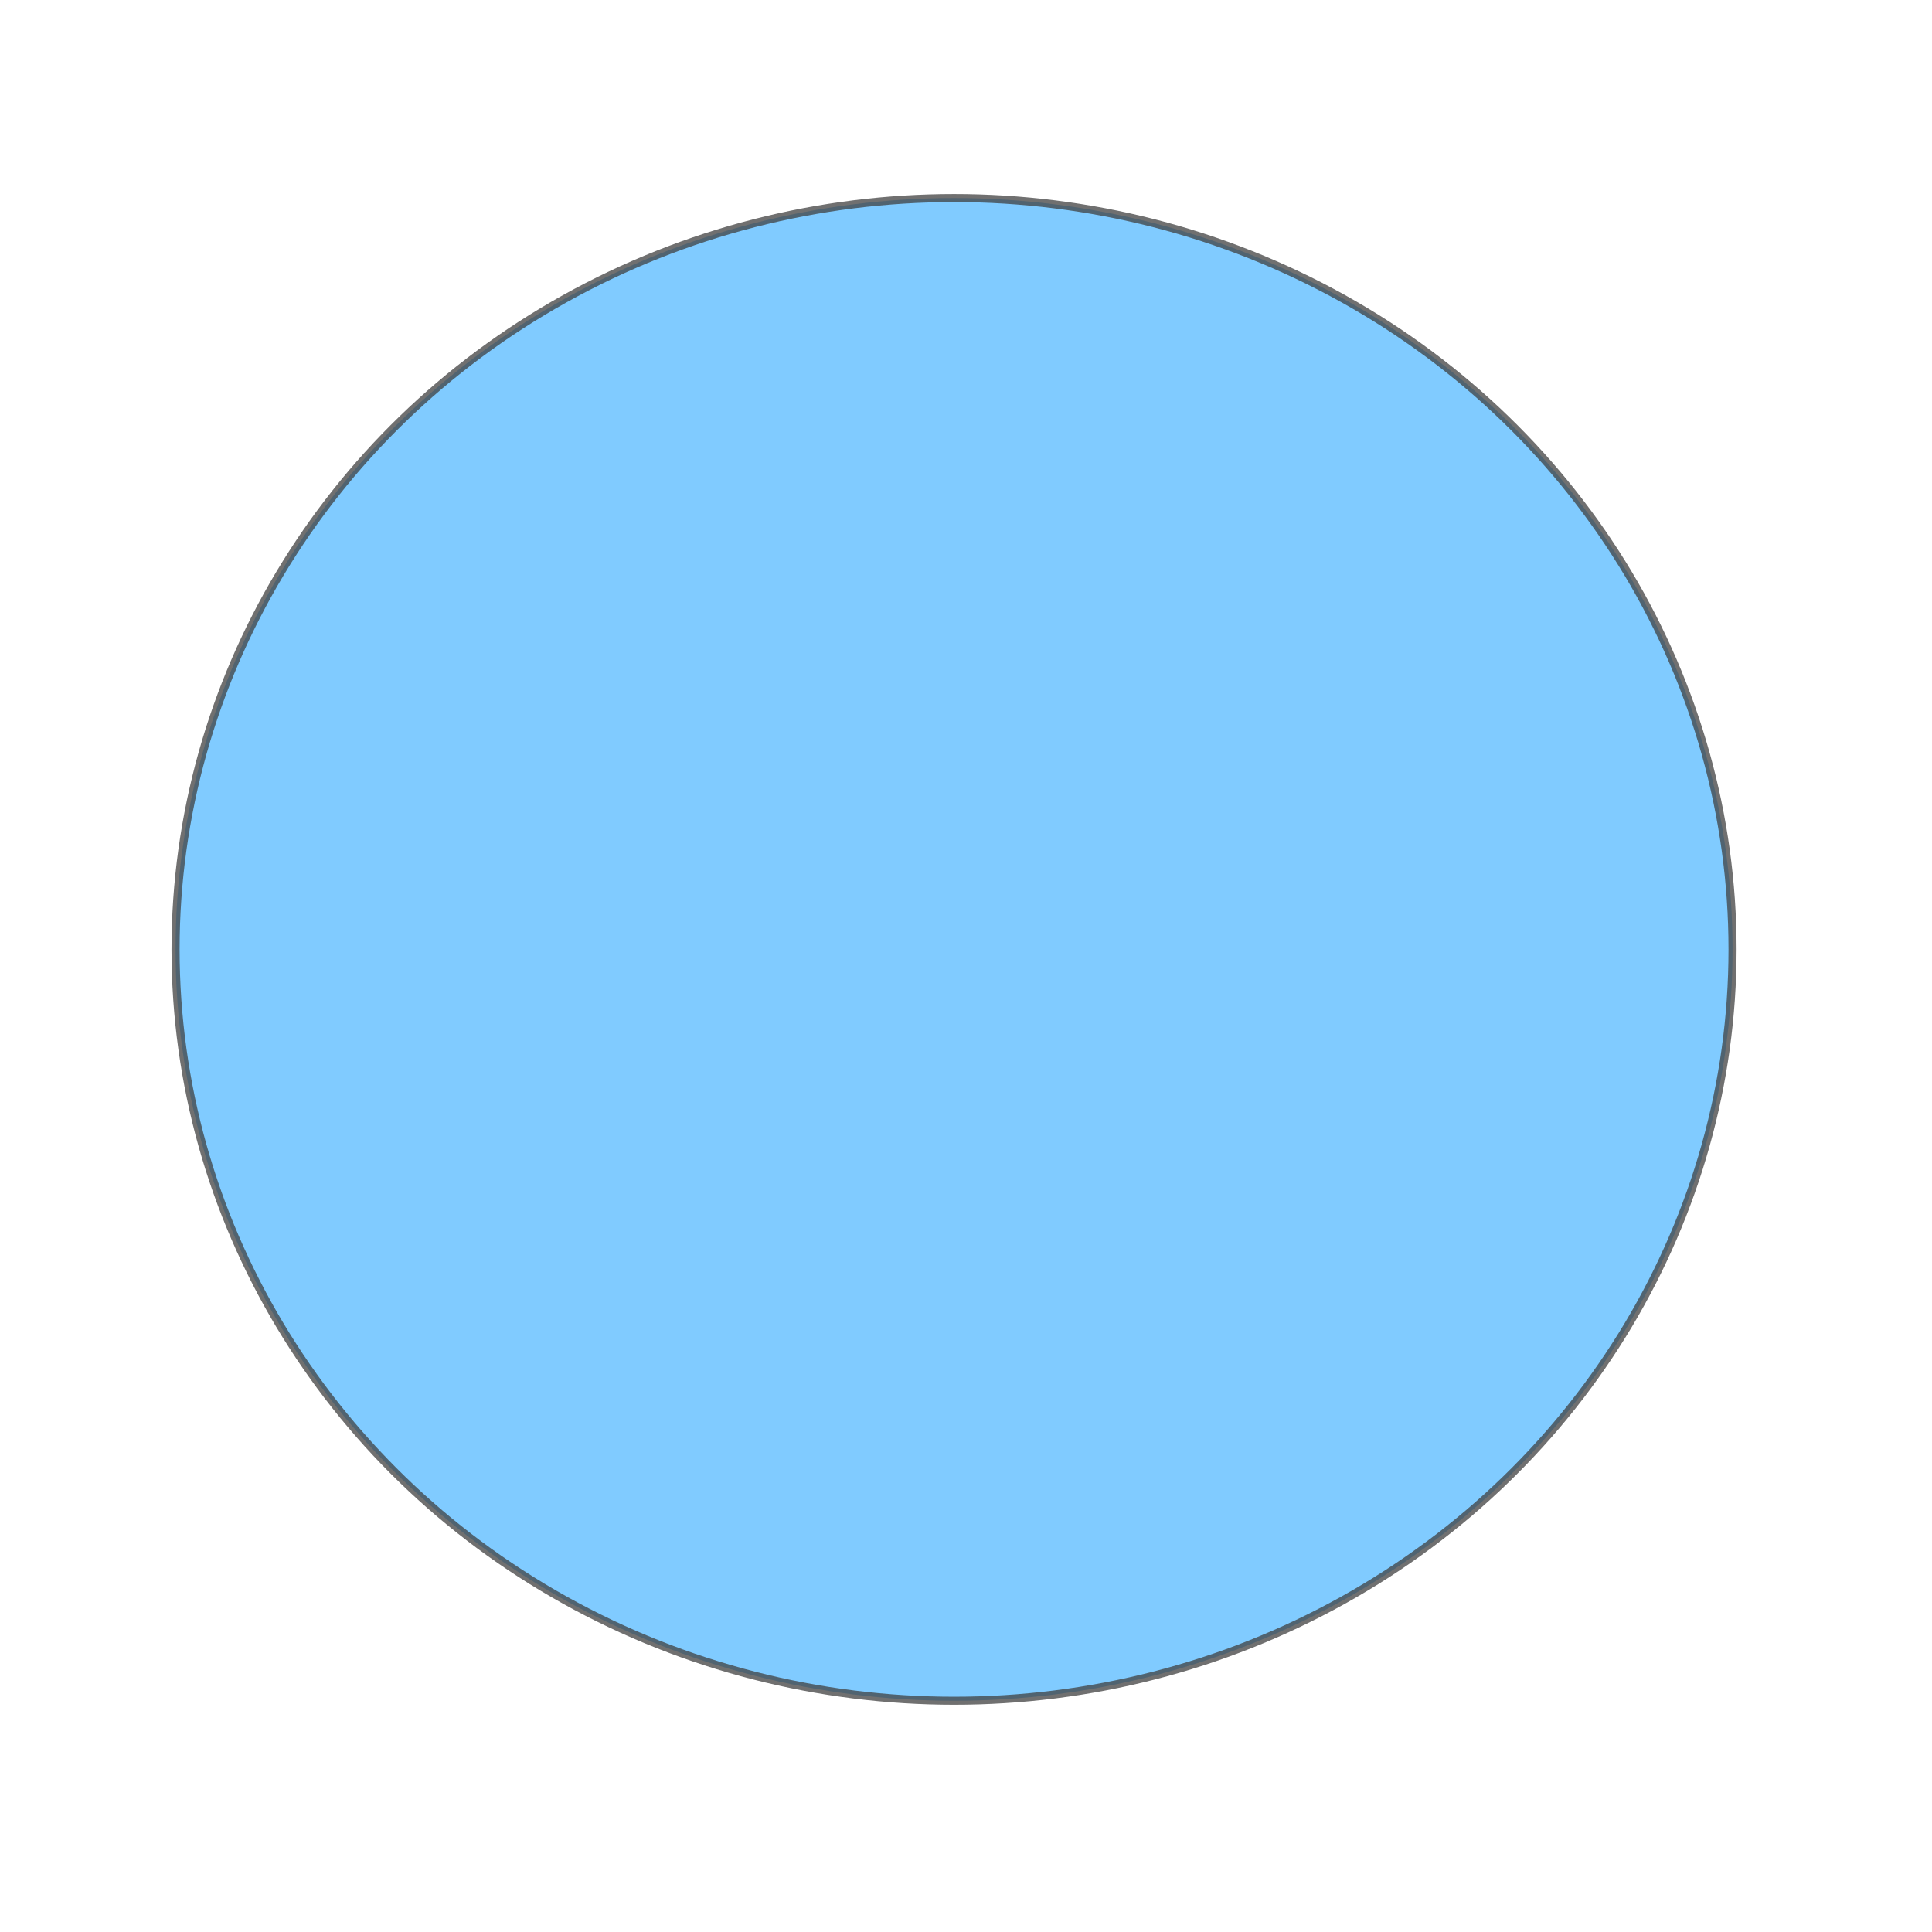 <?xml version="1.0" encoding="UTF-8" standalone="no"?>
<!-- Created with Inkscape (http://www.inkscape.org/) -->

<svg
   xmlns:dc="http://purl.org/dc/elements/1.1/"
   xmlns:cc="http://creativecommons.org/ns#"
   xmlns:rdf="http://www.w3.org/1999/02/22-rdf-syntax-ns#"
   xmlns:svg="http://www.w3.org/2000/svg"
   xmlns="http://www.w3.org/2000/svg"
   xmlns:sodipodi="http://sodipodi.sourceforge.net/DTD/sodipodi-0.dtd"
   xmlns:inkscape="http://www.inkscape.org/namespaces/inkscape"
   width="50"
   height="50"
   viewBox="0 0 13.229 13.229"
   version="1.1"
   id="svg1557"
   inkscape:version="0.92.4 (5da689c313, 2019-01-14)"
   sodipodi:docname="rnd-blue.svg">
  <defs
     id="defs1551">
    <filter
       inkscape:collect="always"
       style="color-interpolation-filters:sRGB"
       id="filter1446-0"
       x="-0.118"
       width="1.237"
       y="-0.122"
       height="1.243">
      <feGaussianBlur
         inkscape:collect="always"
         stdDeviation="0.949"
         id="feGaussianBlur1448-6" />
    </filter>
  </defs>
  <sodipodi:namedview
     id="base"
     pagecolor="#ffffff"
     bordercolor="#666666"
     borderopacity="1.0"
     inkscape:pageopacity="0.0"
     inkscape:pageshadow="2"
     inkscape:zoom="5.6"
     inkscape:cx="70.349696"
     inkscape:cy="5.7091838"
     inkscape:document-units="mm"
     inkscape:current-layer="layer1"
     showgrid="false"
     units="px"
     inkscape:window-width="1920"
     inkscape:window-height="974"
     inkscape:window-x="-11"
     inkscape:window-y="-11"
     inkscape:window-maximized="1" />
  <g
     inkscape:label="Layer 1"
     inkscape:groupmode="layer"
     id="layer1"
     transform="translate(0,-283.771)">
    <ellipse
       style="opacity:0.75;fill:#1ca3ff;fill-opacity:1;stroke:#000000;stroke-width:0.1;stroke-linejoin:round;stroke-miterlimit:4;stroke-dasharray:none;stroke-opacity:1;filter:url(#filter1446-0)"
       id="path826-8"
       cx="78.577"
       cy="156.416"
       rx="9.622"
       ry="9.354"
       transform="matrix(0.554,0,0,0.55,-36.999,204.243)" />
  </g>
</svg>
